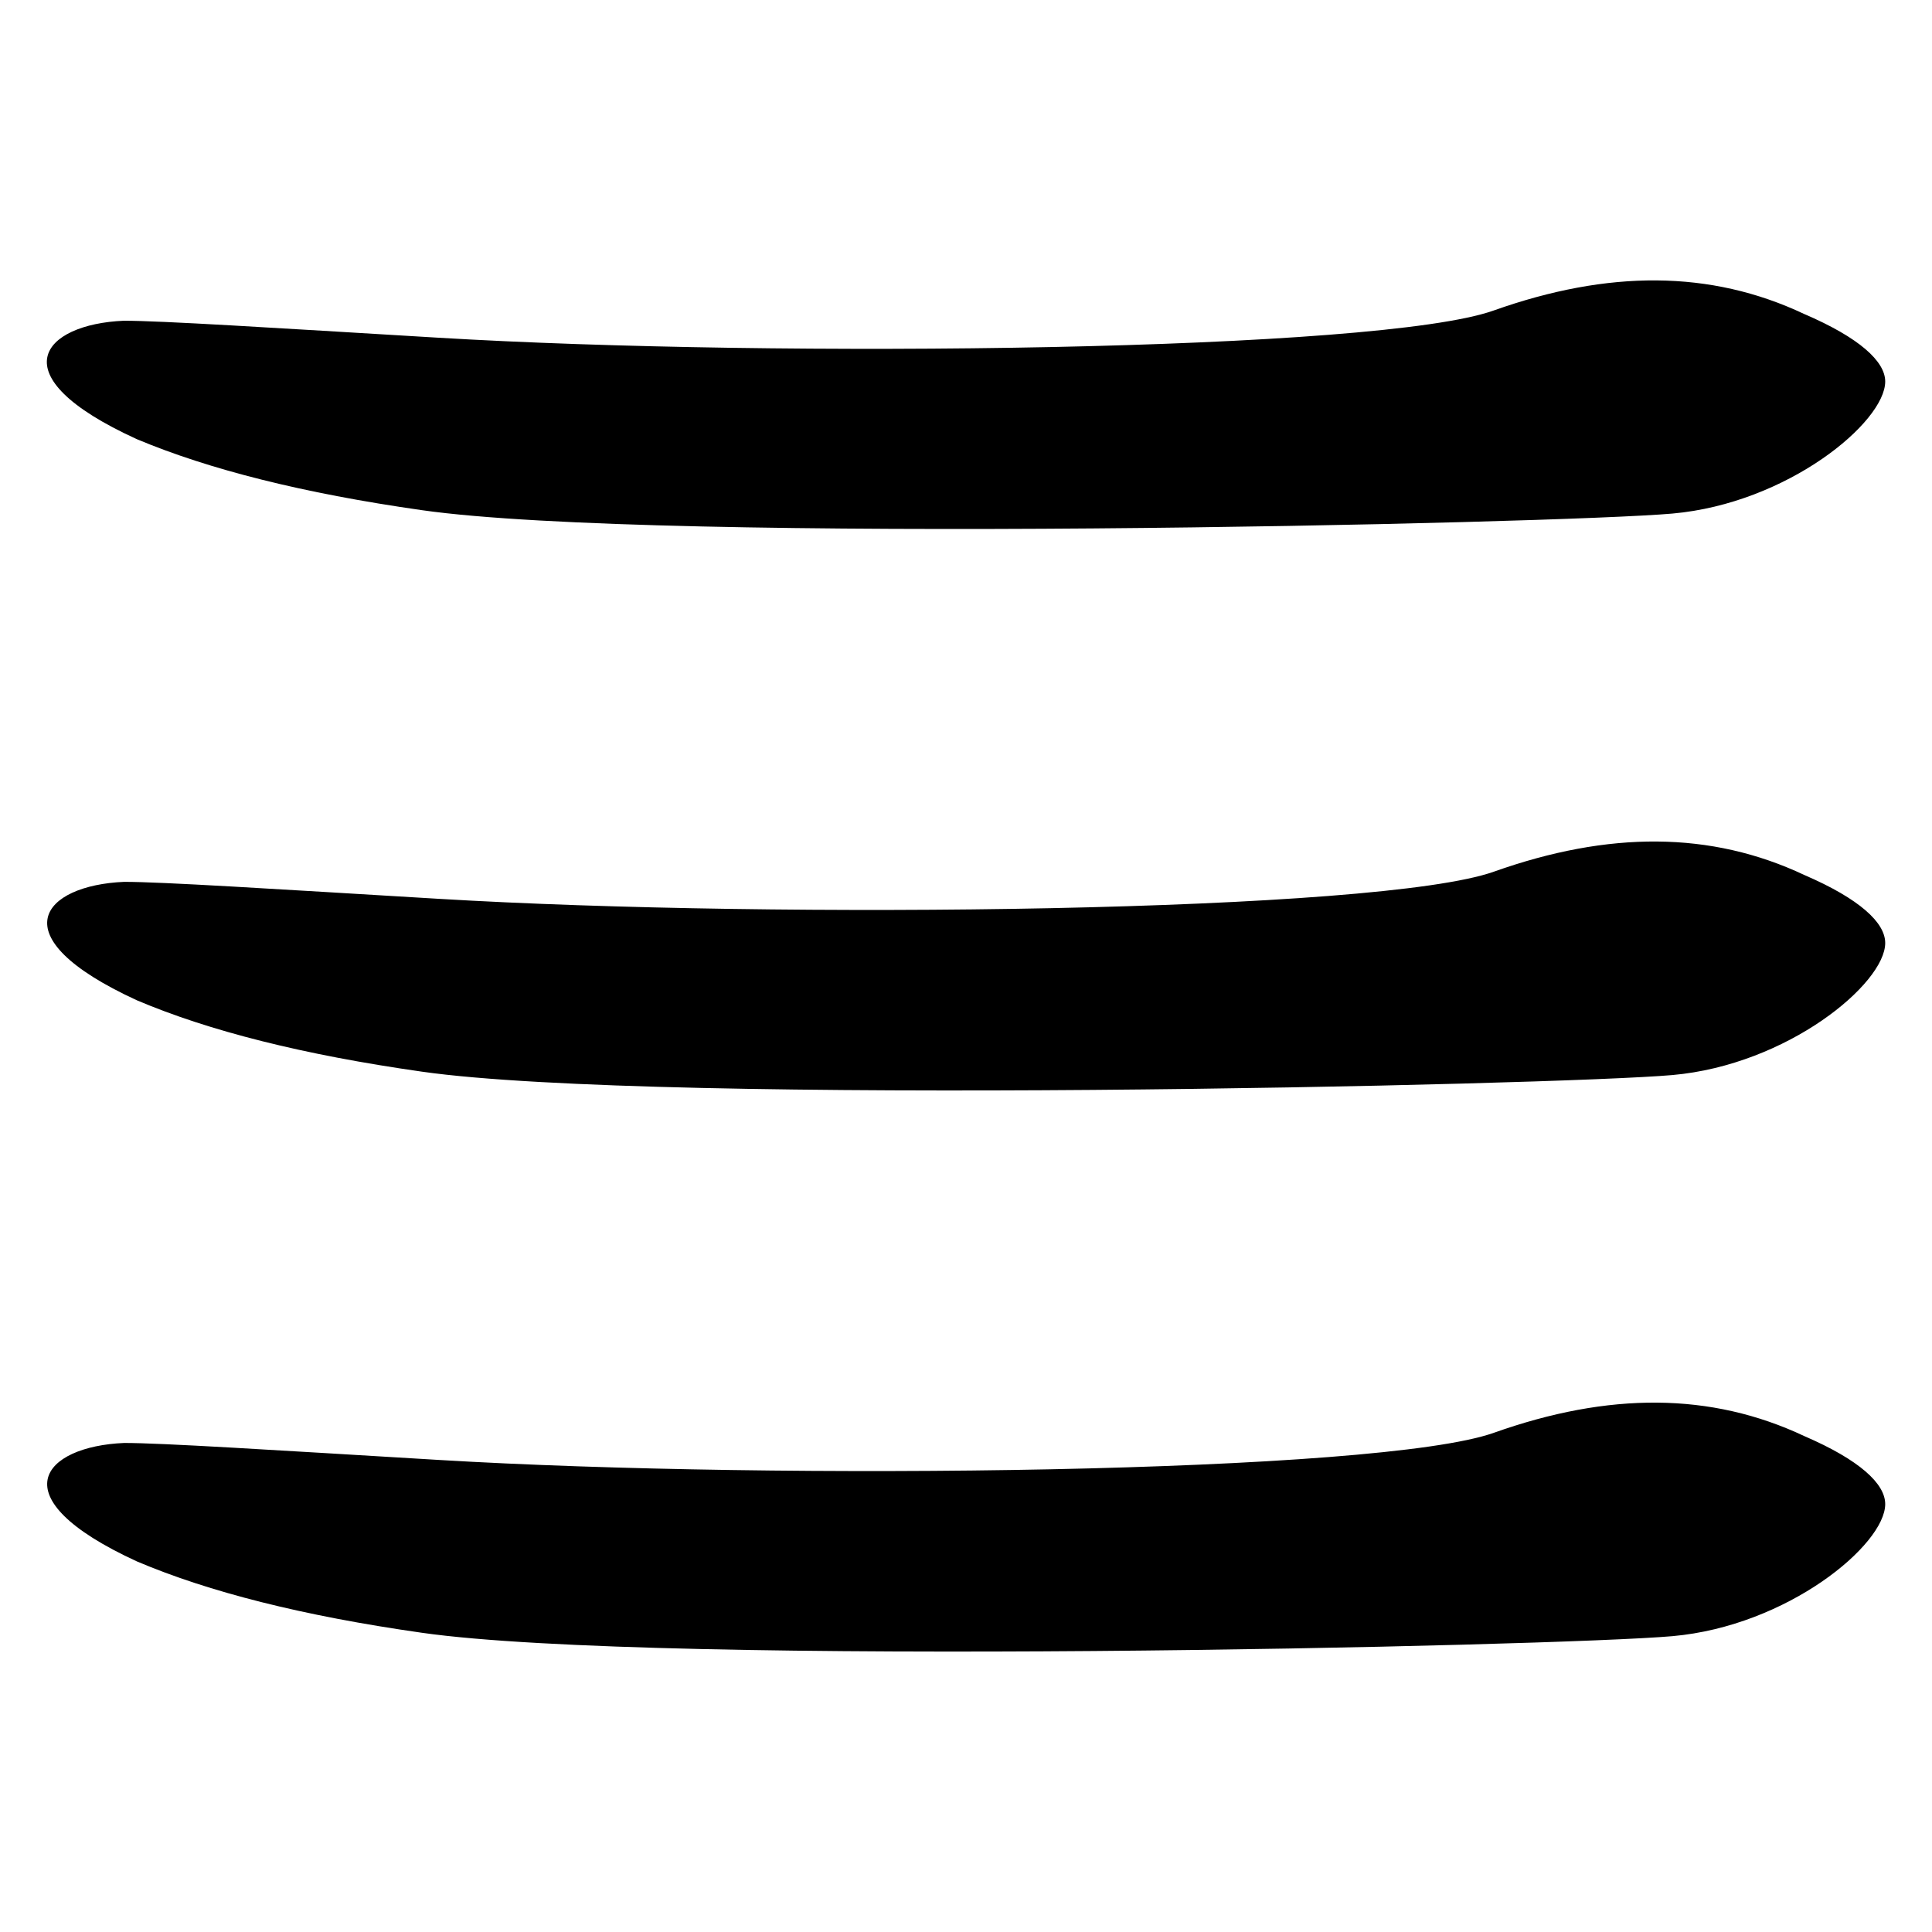 <?xml version="1.0" encoding="utf-8"?>
<!-- Generator: Adobe Illustrator 28.1.0, SVG Export Plug-In . SVG Version: 6.00 Build 0)  -->
<svg version="1.1" id="Layer_1" xmlns="http://www.w3.org/2000/svg" xmlns:xlink="http://www.w3.org/1999/xlink" x="0px" y="0px"
	 viewBox="0 0 512 512" style="enable-background:new 0 0 512 512;" xml:space="preserve">
<g>
	<path d="M499.6,101.1c0,10.8-25.9,32.3-56.4,35s-268.3,8.1-331.4-0.9c-31.6-4.5-56.4-10.8-75.5-18.8C-1,99.4,11.4,85.9,32.8,85
		c10.1,0,38.3,1.8,83.4,4.5c90.2,5.4,249.2,3.6,279.6-7.2c30.4-10.8,57.5-10.8,82.3,0.9C492.8,89.5,499.6,95.8,499.6,101.1z"/>
	<path d="M499.6,249.9c0,10.8-25.9,32.3-56.4,35S174.9,293,111.8,284c-31.6-4.5-56.4-10.8-75.5-18.9c-37.2-17.1-24.8-30.5-3.4-31.4
		c10.1,0,38.3,1.8,83.4,4.5c90.2,5.4,249.2,3.6,279.6-7.2c30.4-10.8,57.5-10.8,82.3,0.9C492.8,238.2,499.6,244.5,499.6,249.9z"/>
	<path d="M499.6,398.6c0,10.8-25.9,32.3-56.4,35c-30.4,2.7-268.3,8.1-331.4-0.9c-31.6-4.5-56.4-10.8-75.5-18.9
		c-37.2-17.1-24.8-30.5-3.4-31.4c10.1,0,38.3,1.8,83.4,4.5c90.2,5.4,249.2,3.6,279.6-7.2c30.4-10.8,57.5-10.8,82.3,0.9
		C492.8,386.9,499.6,393.2,499.6,398.6z"/>
</g>
</svg>
